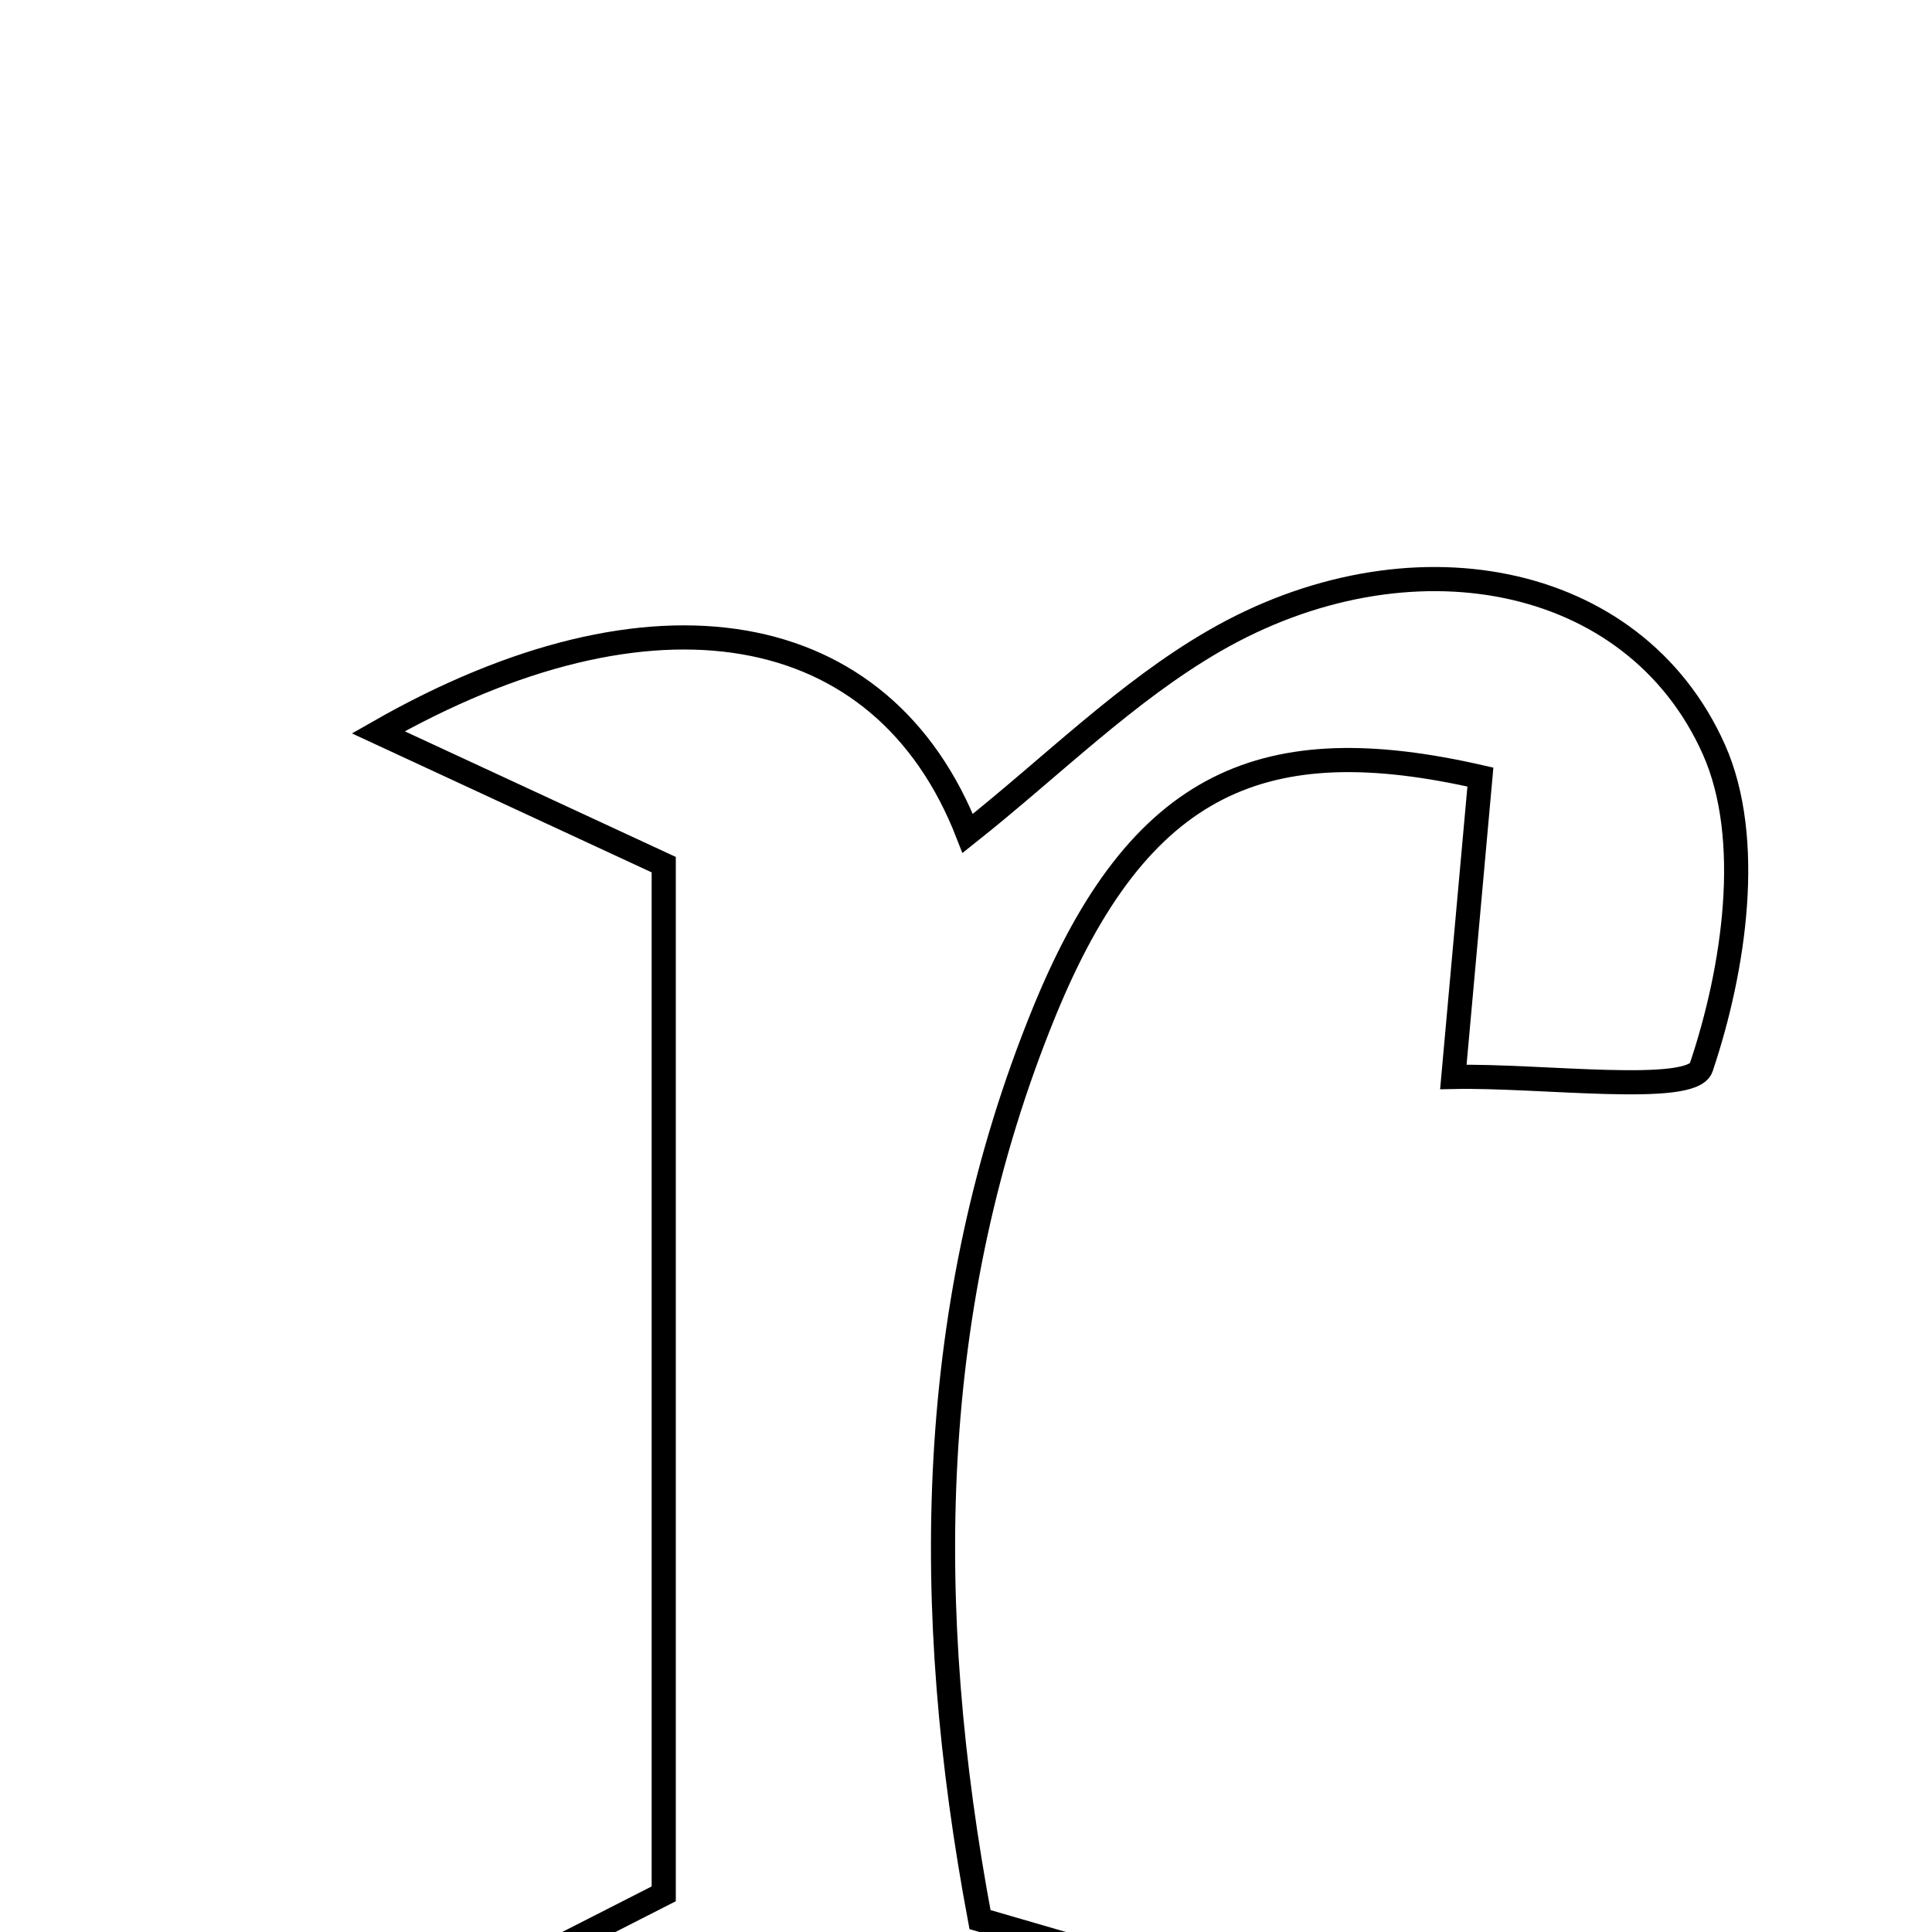 <svg xmlns="http://www.w3.org/2000/svg" viewBox="0.0 0.0 24.0 24.0" height="200px" width="200px"><path fill="none" stroke="black" stroke-width=".3" stroke-opacity="1.0"  filling="0" d="M15.089 7.959 C17.482 6.579 20.297 7.086 21.29 9.309 C21.786 10.42 21.544 12.04 21.133 13.26 C21.016 13.606 19.129 13.355 18.054 13.378 C18.164 12.158 18.274 10.937 18.39 9.653 C15.726 9.045 14.158 9.669 12.972 12.57 C11.491 16.195 11.448 19.978 12.174 23.846 C13.705 24.29 15.007 24.669 16.308 25.047 C16.289 25.368 16.27 25.69 16.25 26.011 C12.551 26.709 8.787 26.225 5.053 26.304 C4.976 25.959 4.897 25.615 4.819 25.271 C5.908 24.716 6.998 24.161 8.245 23.526 C8.245 19.376 8.245 15.16 8.245 10.741 C7.113 10.216 5.983 9.693 4.699 9.097 C8.109 7.148 10.968 7.65 12.021 10.353 C13.066 9.524 13.992 8.592 15.089 7.959"></path></svg>